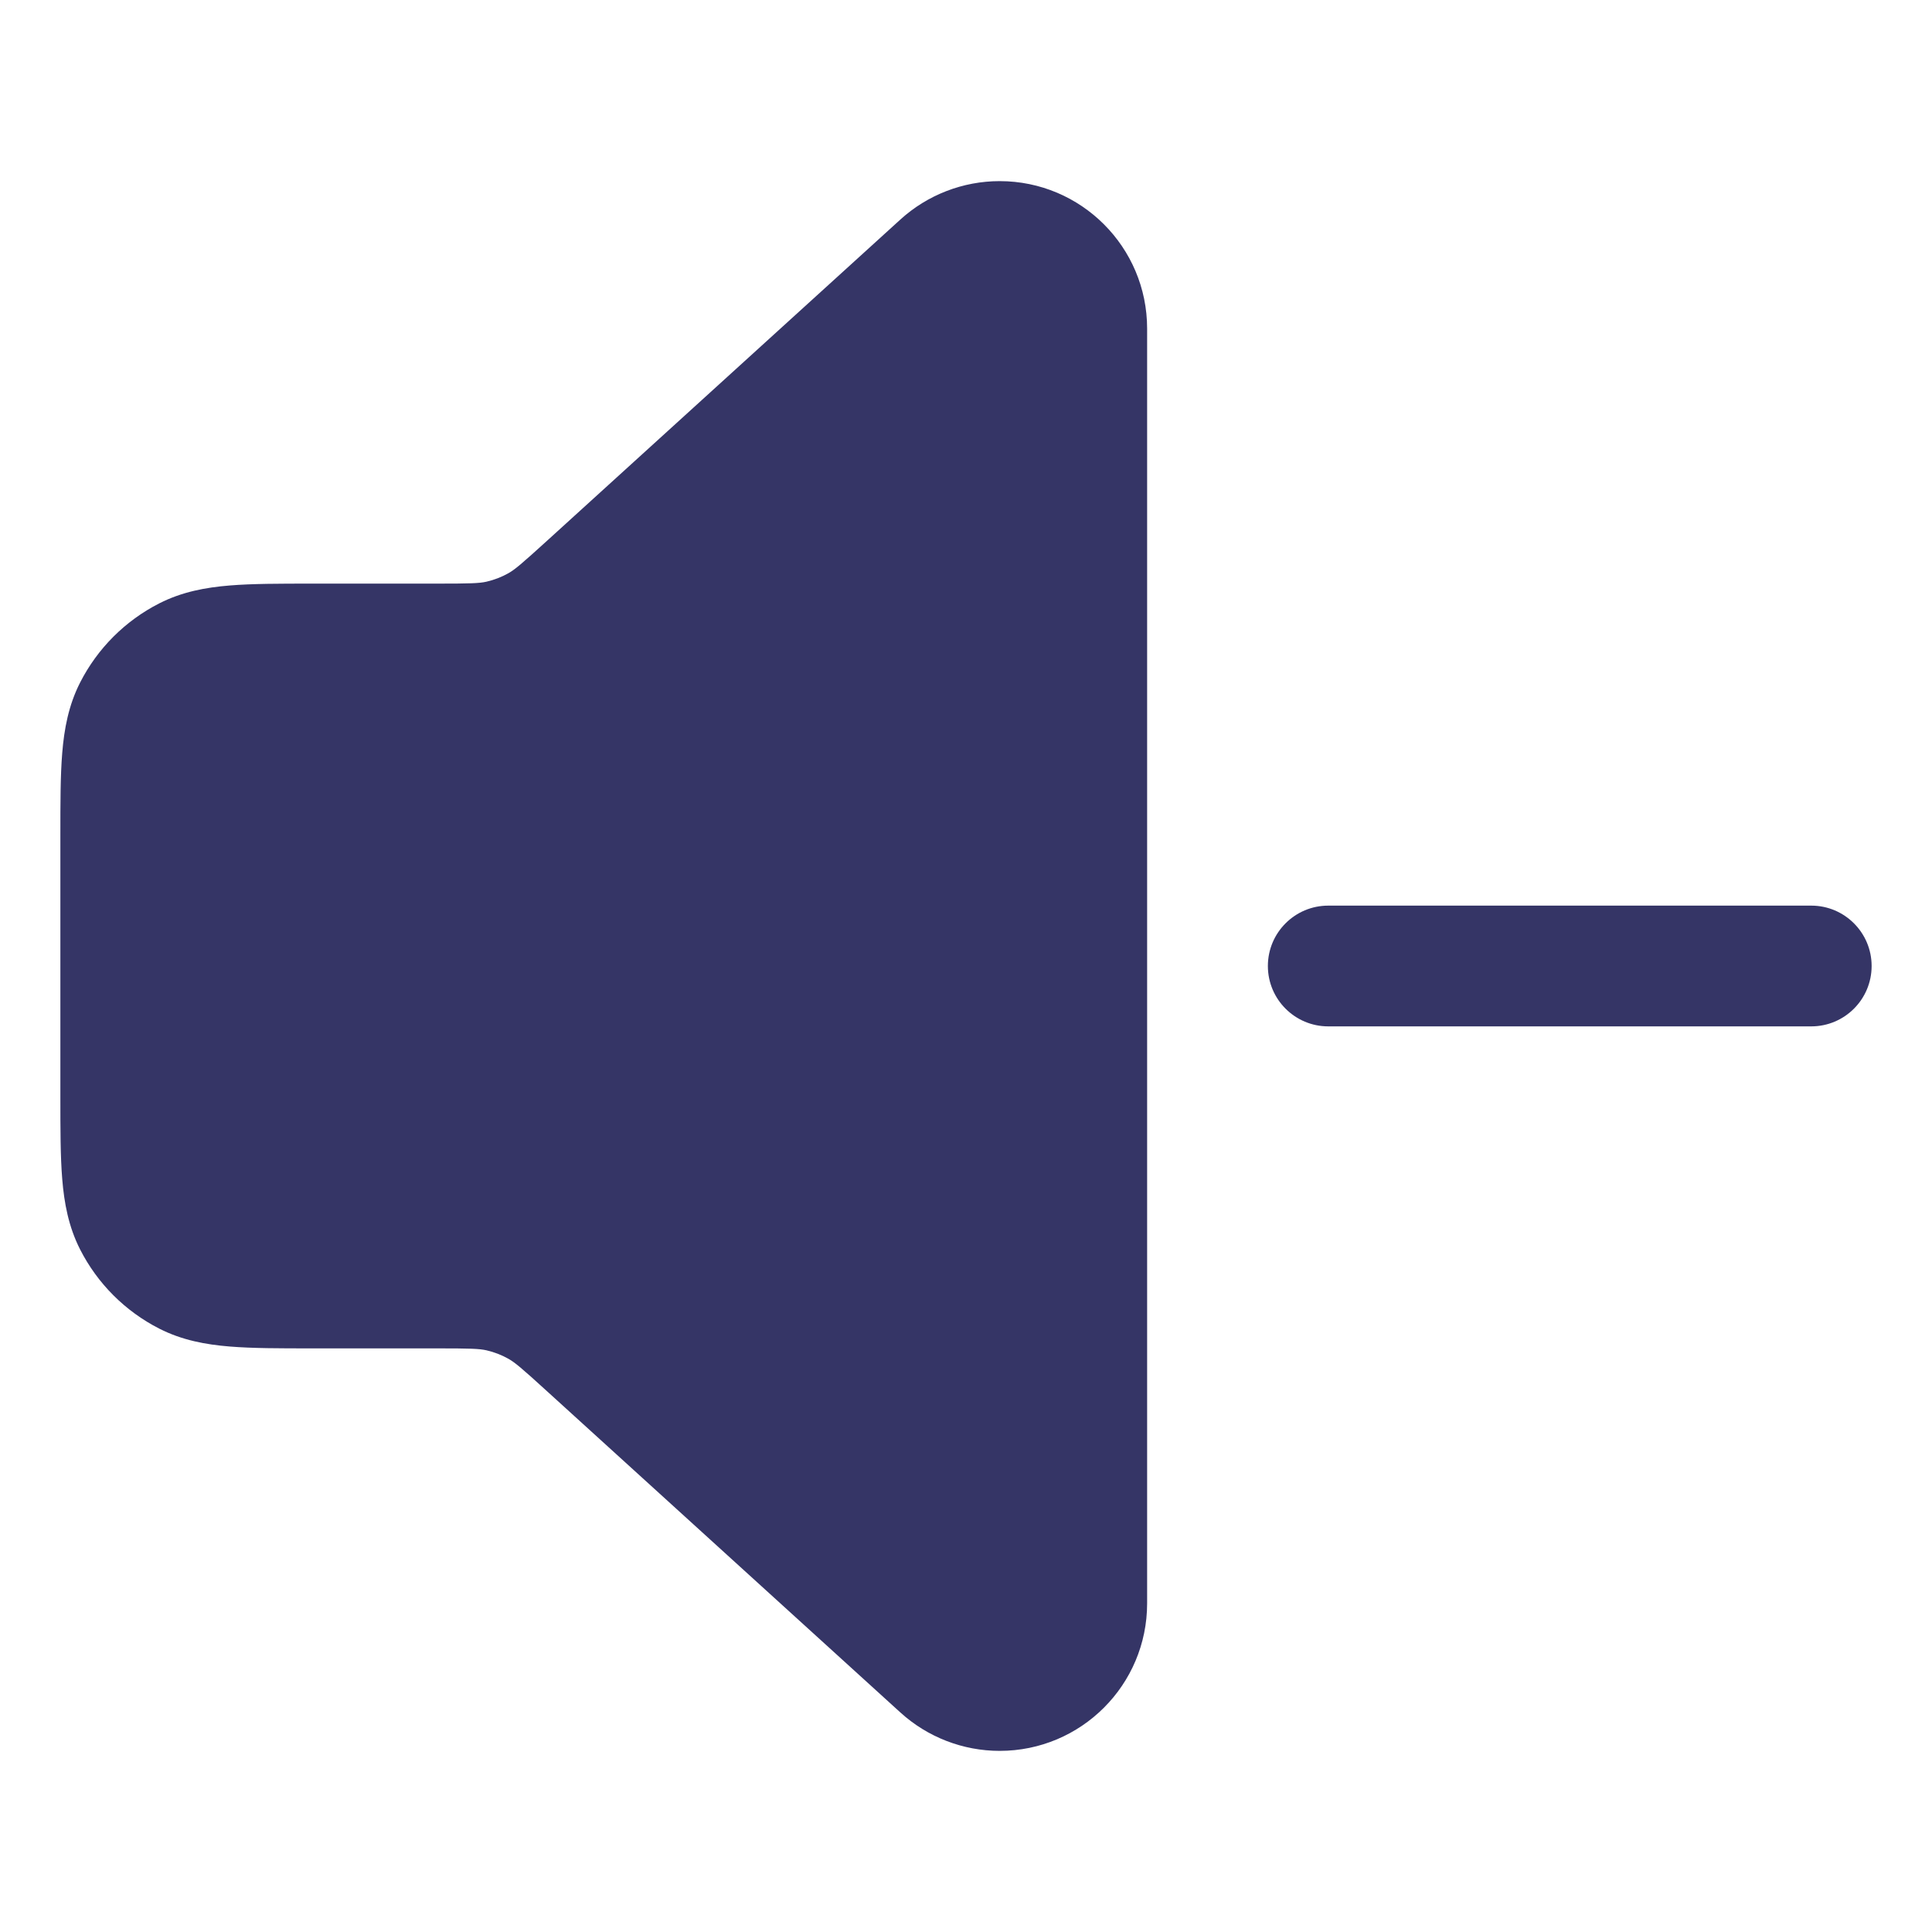 <svg width="24" height="24" viewBox="0 0 24 24" fill="none" xmlns="http://www.w3.org/2000/svg">
<path d="M11.186 2.726C11.523 2.42 11.963 2.25 12.418 2.25C13.43 2.25 14.25 3.07 14.25 4.082V19.918C14.25 20.93 13.43 21.75 12.418 21.75C11.963 21.75 11.523 21.58 11.186 21.274L6.796 17.283C6.476 16.991 6.397 16.926 6.317 16.88C6.232 16.832 6.139 16.796 6.043 16.774C5.953 16.754 5.851 16.75 5.418 16.75H3.871C3.476 16.75 3.135 16.75 2.854 16.727C2.557 16.703 2.262 16.649 1.979 16.505C1.555 16.289 1.211 15.945 0.995 15.521C0.851 15.238 0.797 14.943 0.773 14.646C0.75 14.365 0.75 14.024 0.75 13.629V10.371C0.75 9.976 0.75 9.635 0.773 9.354C0.797 9.057 0.851 8.762 0.995 8.479C1.211 8.055 1.555 7.711 1.979 7.495C2.262 7.351 2.557 7.297 2.854 7.273C3.135 7.25 3.476 7.25 3.871 7.25L5.418 7.25C5.851 7.25 5.953 7.246 6.043 7.226C6.139 7.204 6.232 7.168 6.317 7.12C6.397 7.074 6.476 7.008 6.796 6.717L11.186 2.726Z" fill="#353566"/>
<path d="M22.5 12.75C22.914 12.75 23.25 12.414 23.25 12C23.25 11.586 22.914 11.25 22.5 11.25H16.5C16.086 11.25 15.75 11.586 15.75 12C15.75 12.414 16.086 12.75 16.5 12.75H22.5Z" fill="#353566"/>
</svg>
